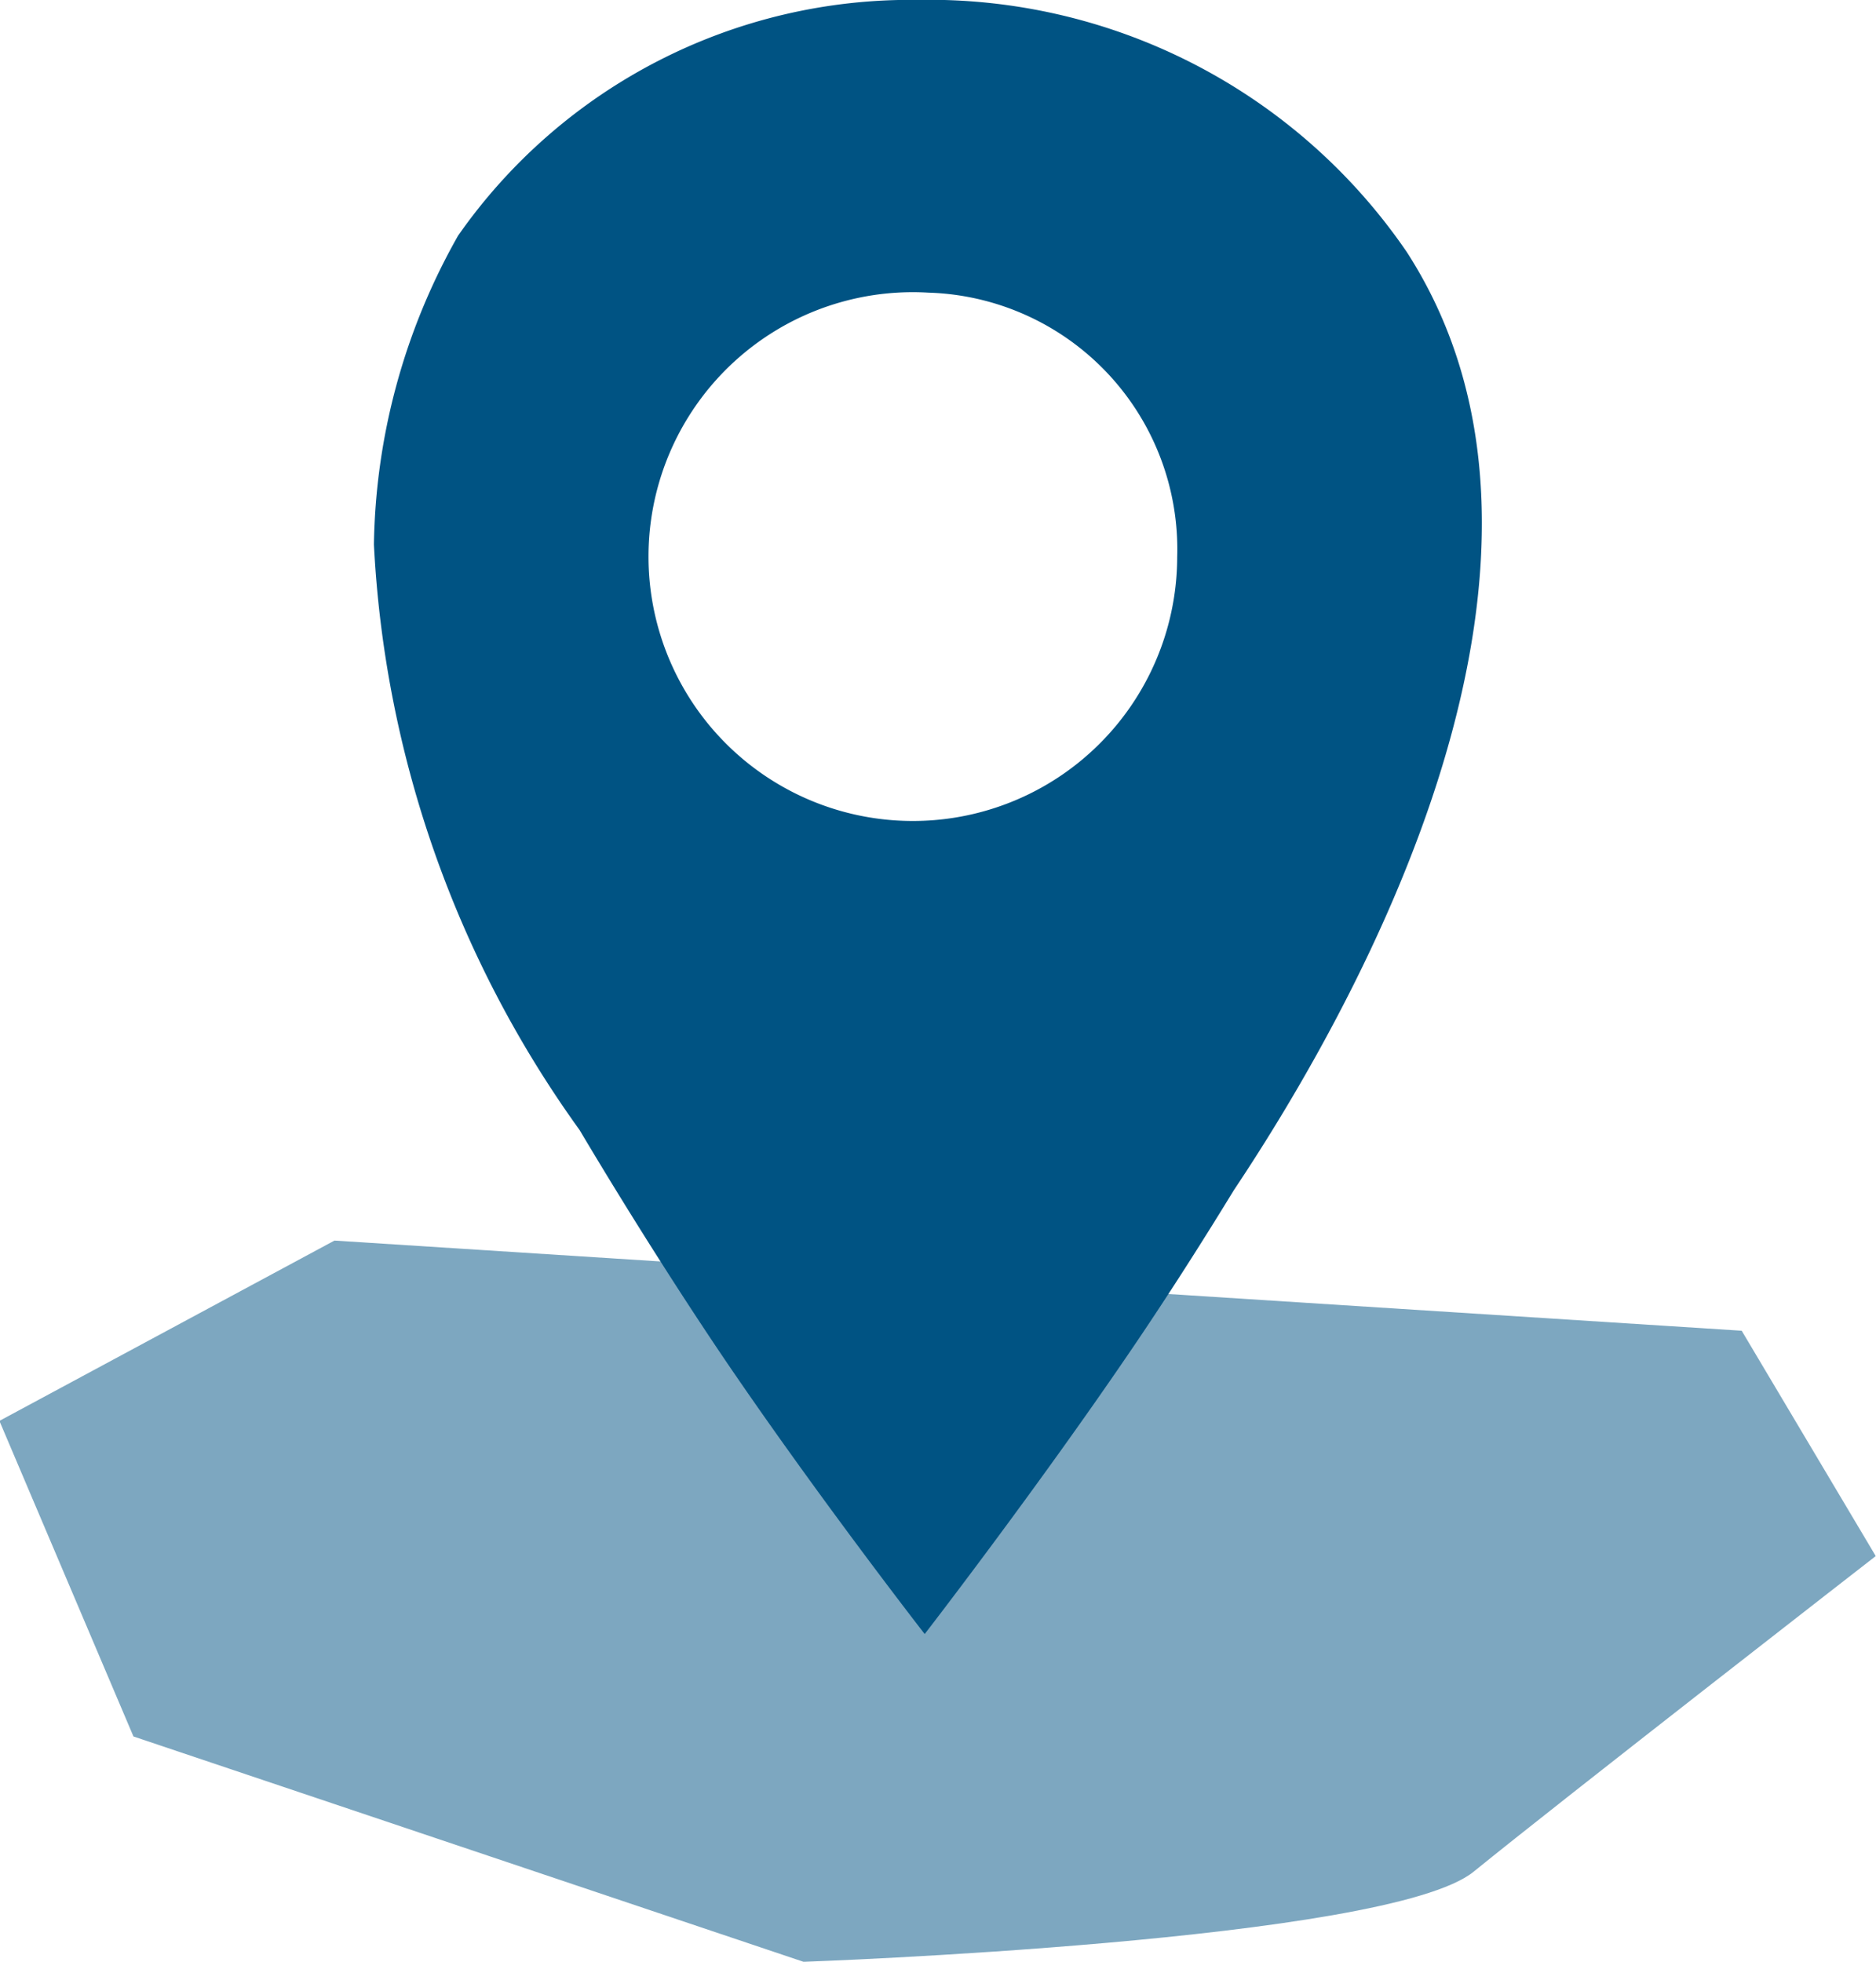 <svg id="icon" xmlns="http://www.w3.org/2000/svg" width="22" height="23" viewBox="0 0 22 23">
  <defs>
    <style>
      .cls-1, .cls-2 {
        fill: #005383;
        fill-rule: evenodd;
      }

      .cls-1 {
        opacity: 0.51;
      }
    </style>
  </defs>
  <path id="Shape_7_copy" data-name="Shape 7 copy" class="cls-1" d="M23.516,239.764l-3.929,2.114,1.572,3.7,7.858,2.642s6.855-.24,7.859-1.057,4.715-3.7,4.715-3.7l-1.572-2.642Z" transform="translate(-19.594 -225.219)"/>
  <path id="Locatoe_3_copy" data-name="Locatoe 3 copy" class="cls-2" d="M34.063,239.174c-0.323.529-.751,1.208-1.213,1.886-1.12,1.646-2.412,3.317-2.412,3.317s-1.228-1.578-2.322-3.185c-0.746-1.1-1.422-2.213-1.725-2.724a12.846,12.846,0,0,1-2.412-6.864,7.556,7.556,0,0,1,.987-3.622,6.47,6.47,0,0,1,5.383-2.764,6.79,6.79,0,0,1,5.742,2.955C38.427,231.789,35.543,236.958,34.063,239.174Zm-3.58-10.524a3.1,3.1,0,1,0,2.916,3.1A3.01,3.01,0,0,0,30.483,228.65Z" transform="translate(-19.594 -225.219)"/>
</svg>
